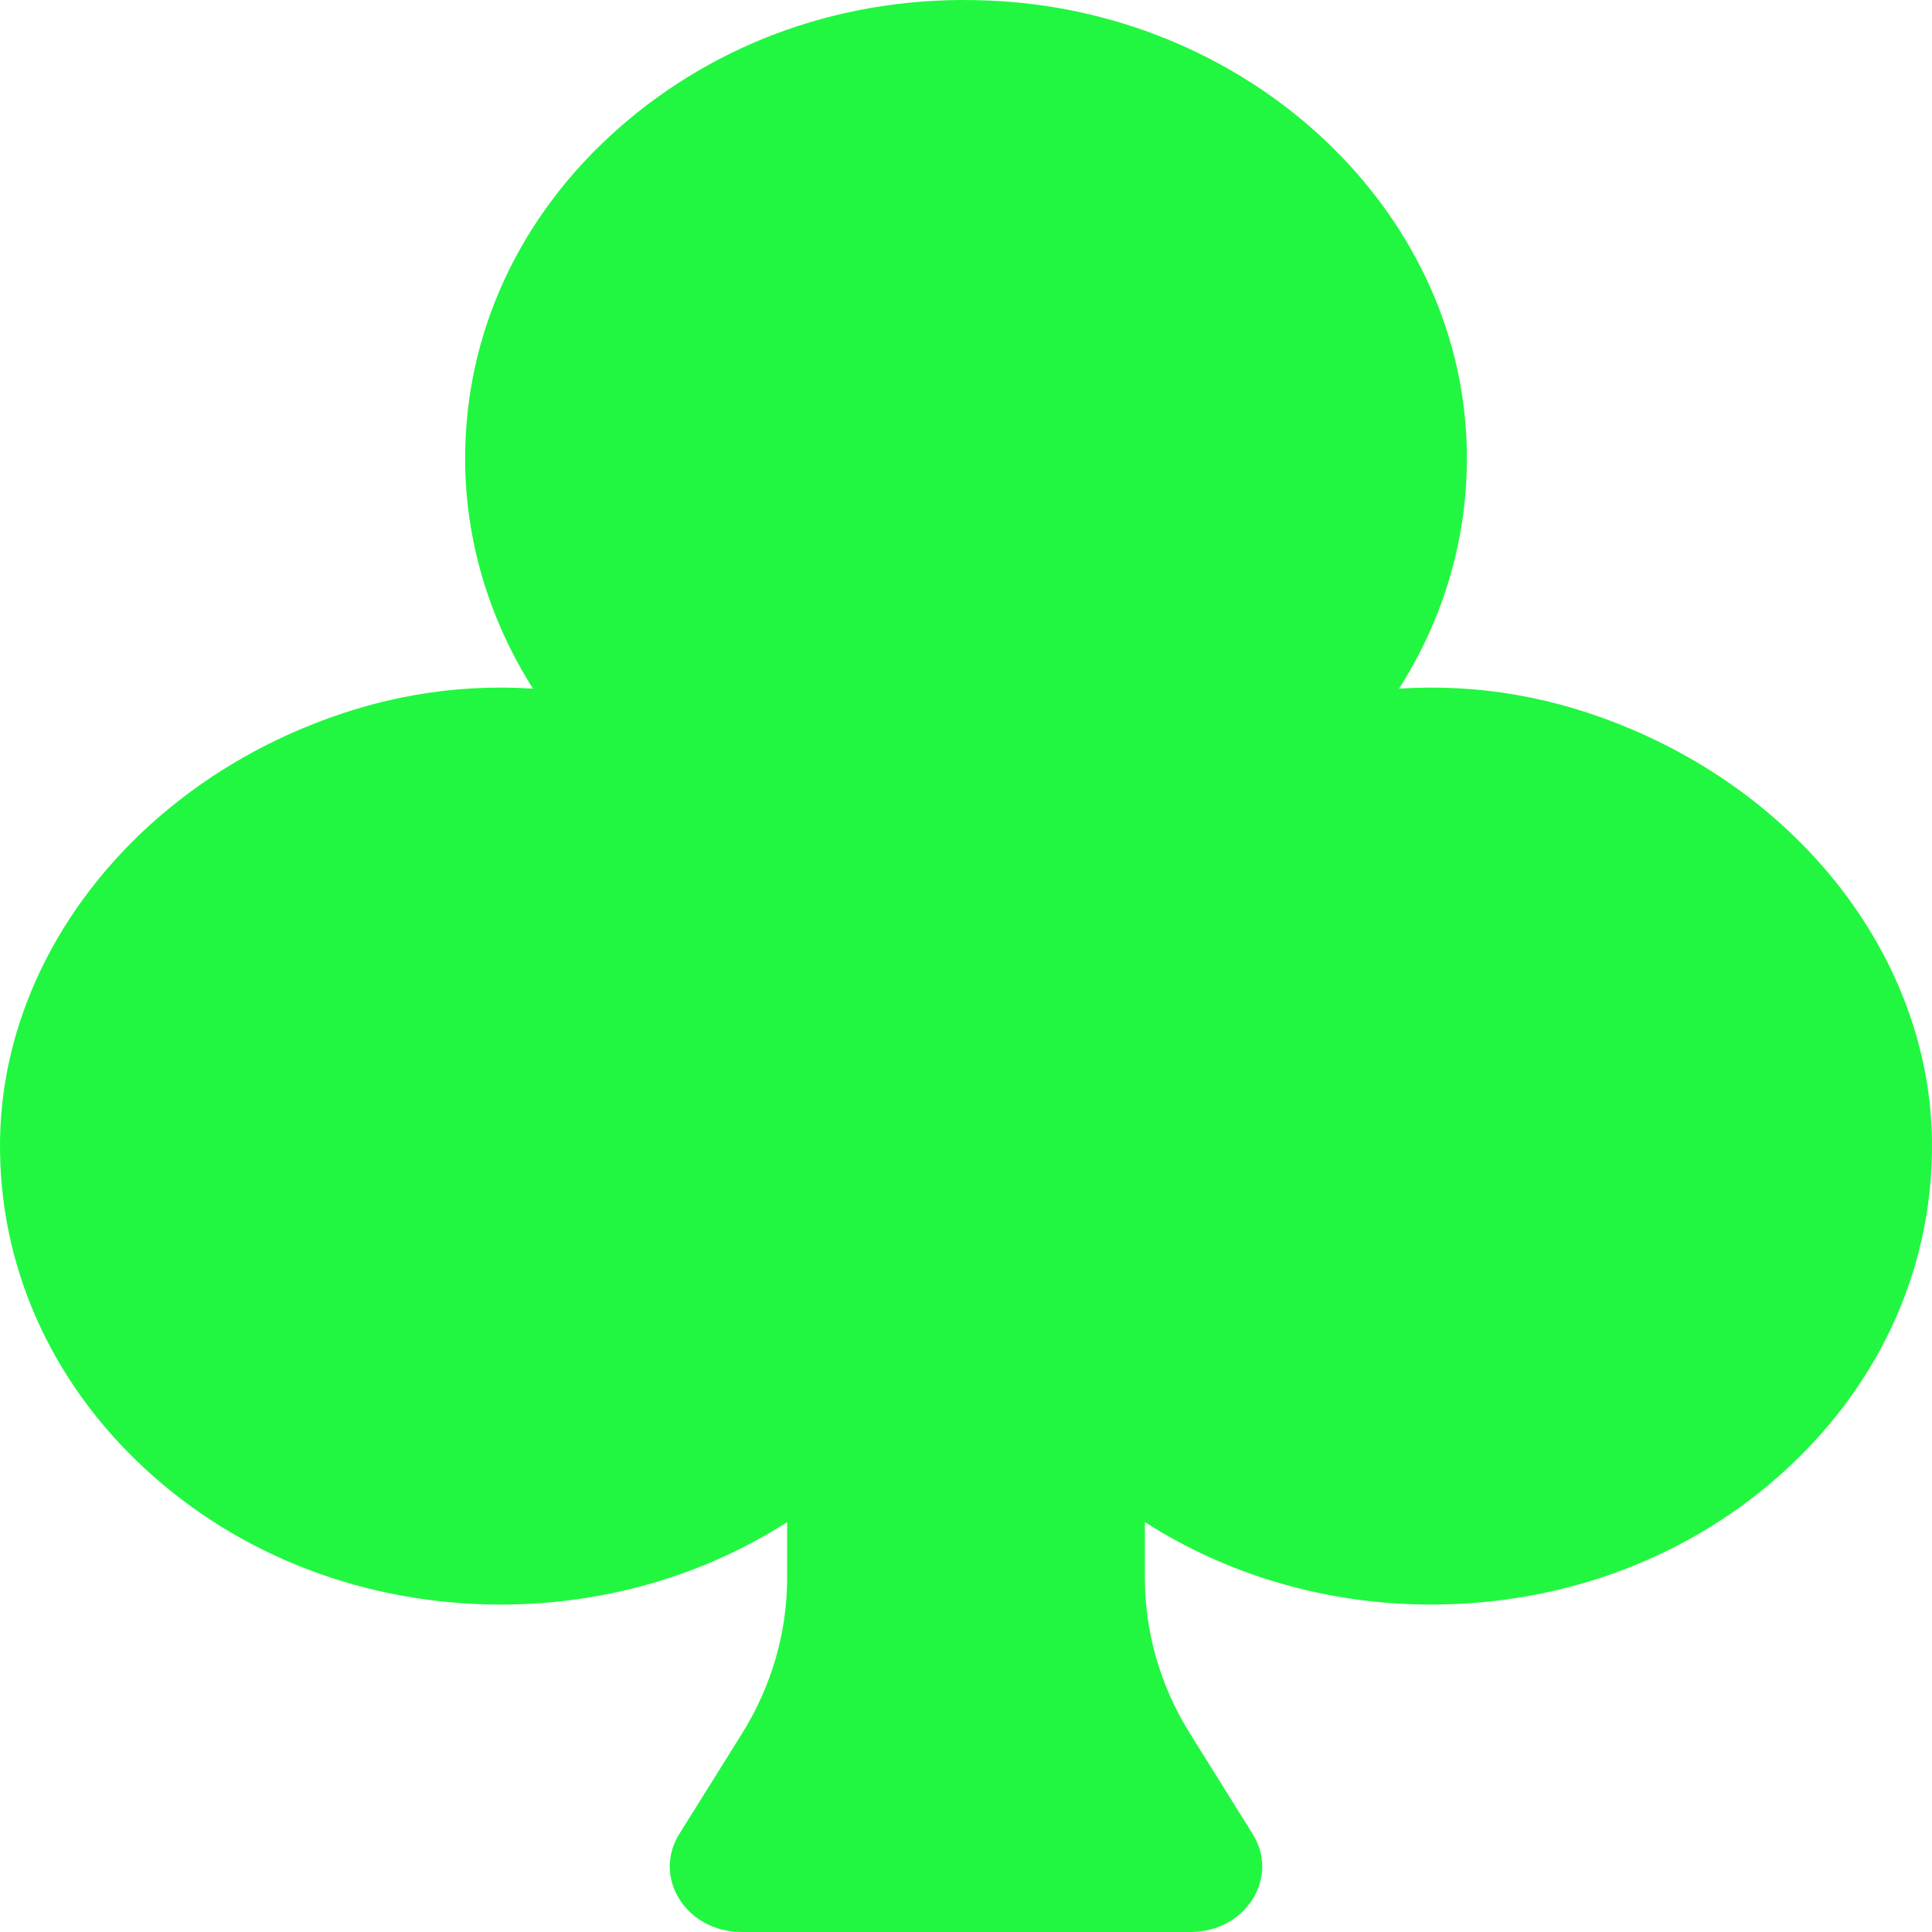 <svg width="60" height="60" viewBox="0 0 60 60" fill="none" xmlns="http://www.w3.org/2000/svg">
<path d="M59.999 35.406C59.922 30.034 56.264 25.027 50.676 22.651C48.314 21.647 45.929 21.229 43.449 21.386C44.965 19.005 45.697 16.265 45.533 13.464C45.109 6.199 38.553 0.292 30.609 0.013C26.31 -0.154 22.287 1.274 19.213 3.981C16.138 6.69 14.445 10.334 14.445 14.239C14.445 16.758 15.181 19.226 16.552 21.386C14.072 21.228 11.686 21.647 9.322 22.651C3.736 25.027 0.077 30.034 0.001 35.406C-0.053 39.246 1.54 42.864 4.485 45.596C7.43 48.326 11.361 49.831 15.556 49.831C18.767 49.831 21.849 48.933 24.445 47.27V49.014C24.445 50.702 23.96 52.369 23.046 53.835L21.096 56.956C20.699 57.594 20.701 58.353 21.103 58.987C21.506 59.622 22.224 60 23.026 60H36.973C37.776 60 38.493 59.622 38.897 58.987C39.299 58.353 39.301 57.594 38.903 56.956L36.955 53.835C36.039 52.369 35.556 50.702 35.556 49.014V47.27C38.151 48.933 41.232 49.831 44.444 49.831C48.638 49.831 52.569 48.326 55.515 45.596C58.46 42.864 60.053 39.246 59.999 35.406ZM52.352 42.738C50.248 44.689 47.439 45.764 44.444 45.764C43.83 45.764 43.333 45.308 43.333 44.747C43.333 44.184 43.83 43.73 44.444 43.73C46.84 43.73 49.088 42.869 50.77 41.309C52.453 39.749 53.363 37.681 53.332 35.485C53.324 34.923 53.814 34.462 54.429 34.455H54.443C55.051 34.455 55.546 34.902 55.554 35.459C55.592 38.203 54.455 40.788 52.352 42.738Z" fill="#21F741"/>
<rect x="39" y="30" width="19" height="18" rx="9" fill="#21F741"/>
</svg>
